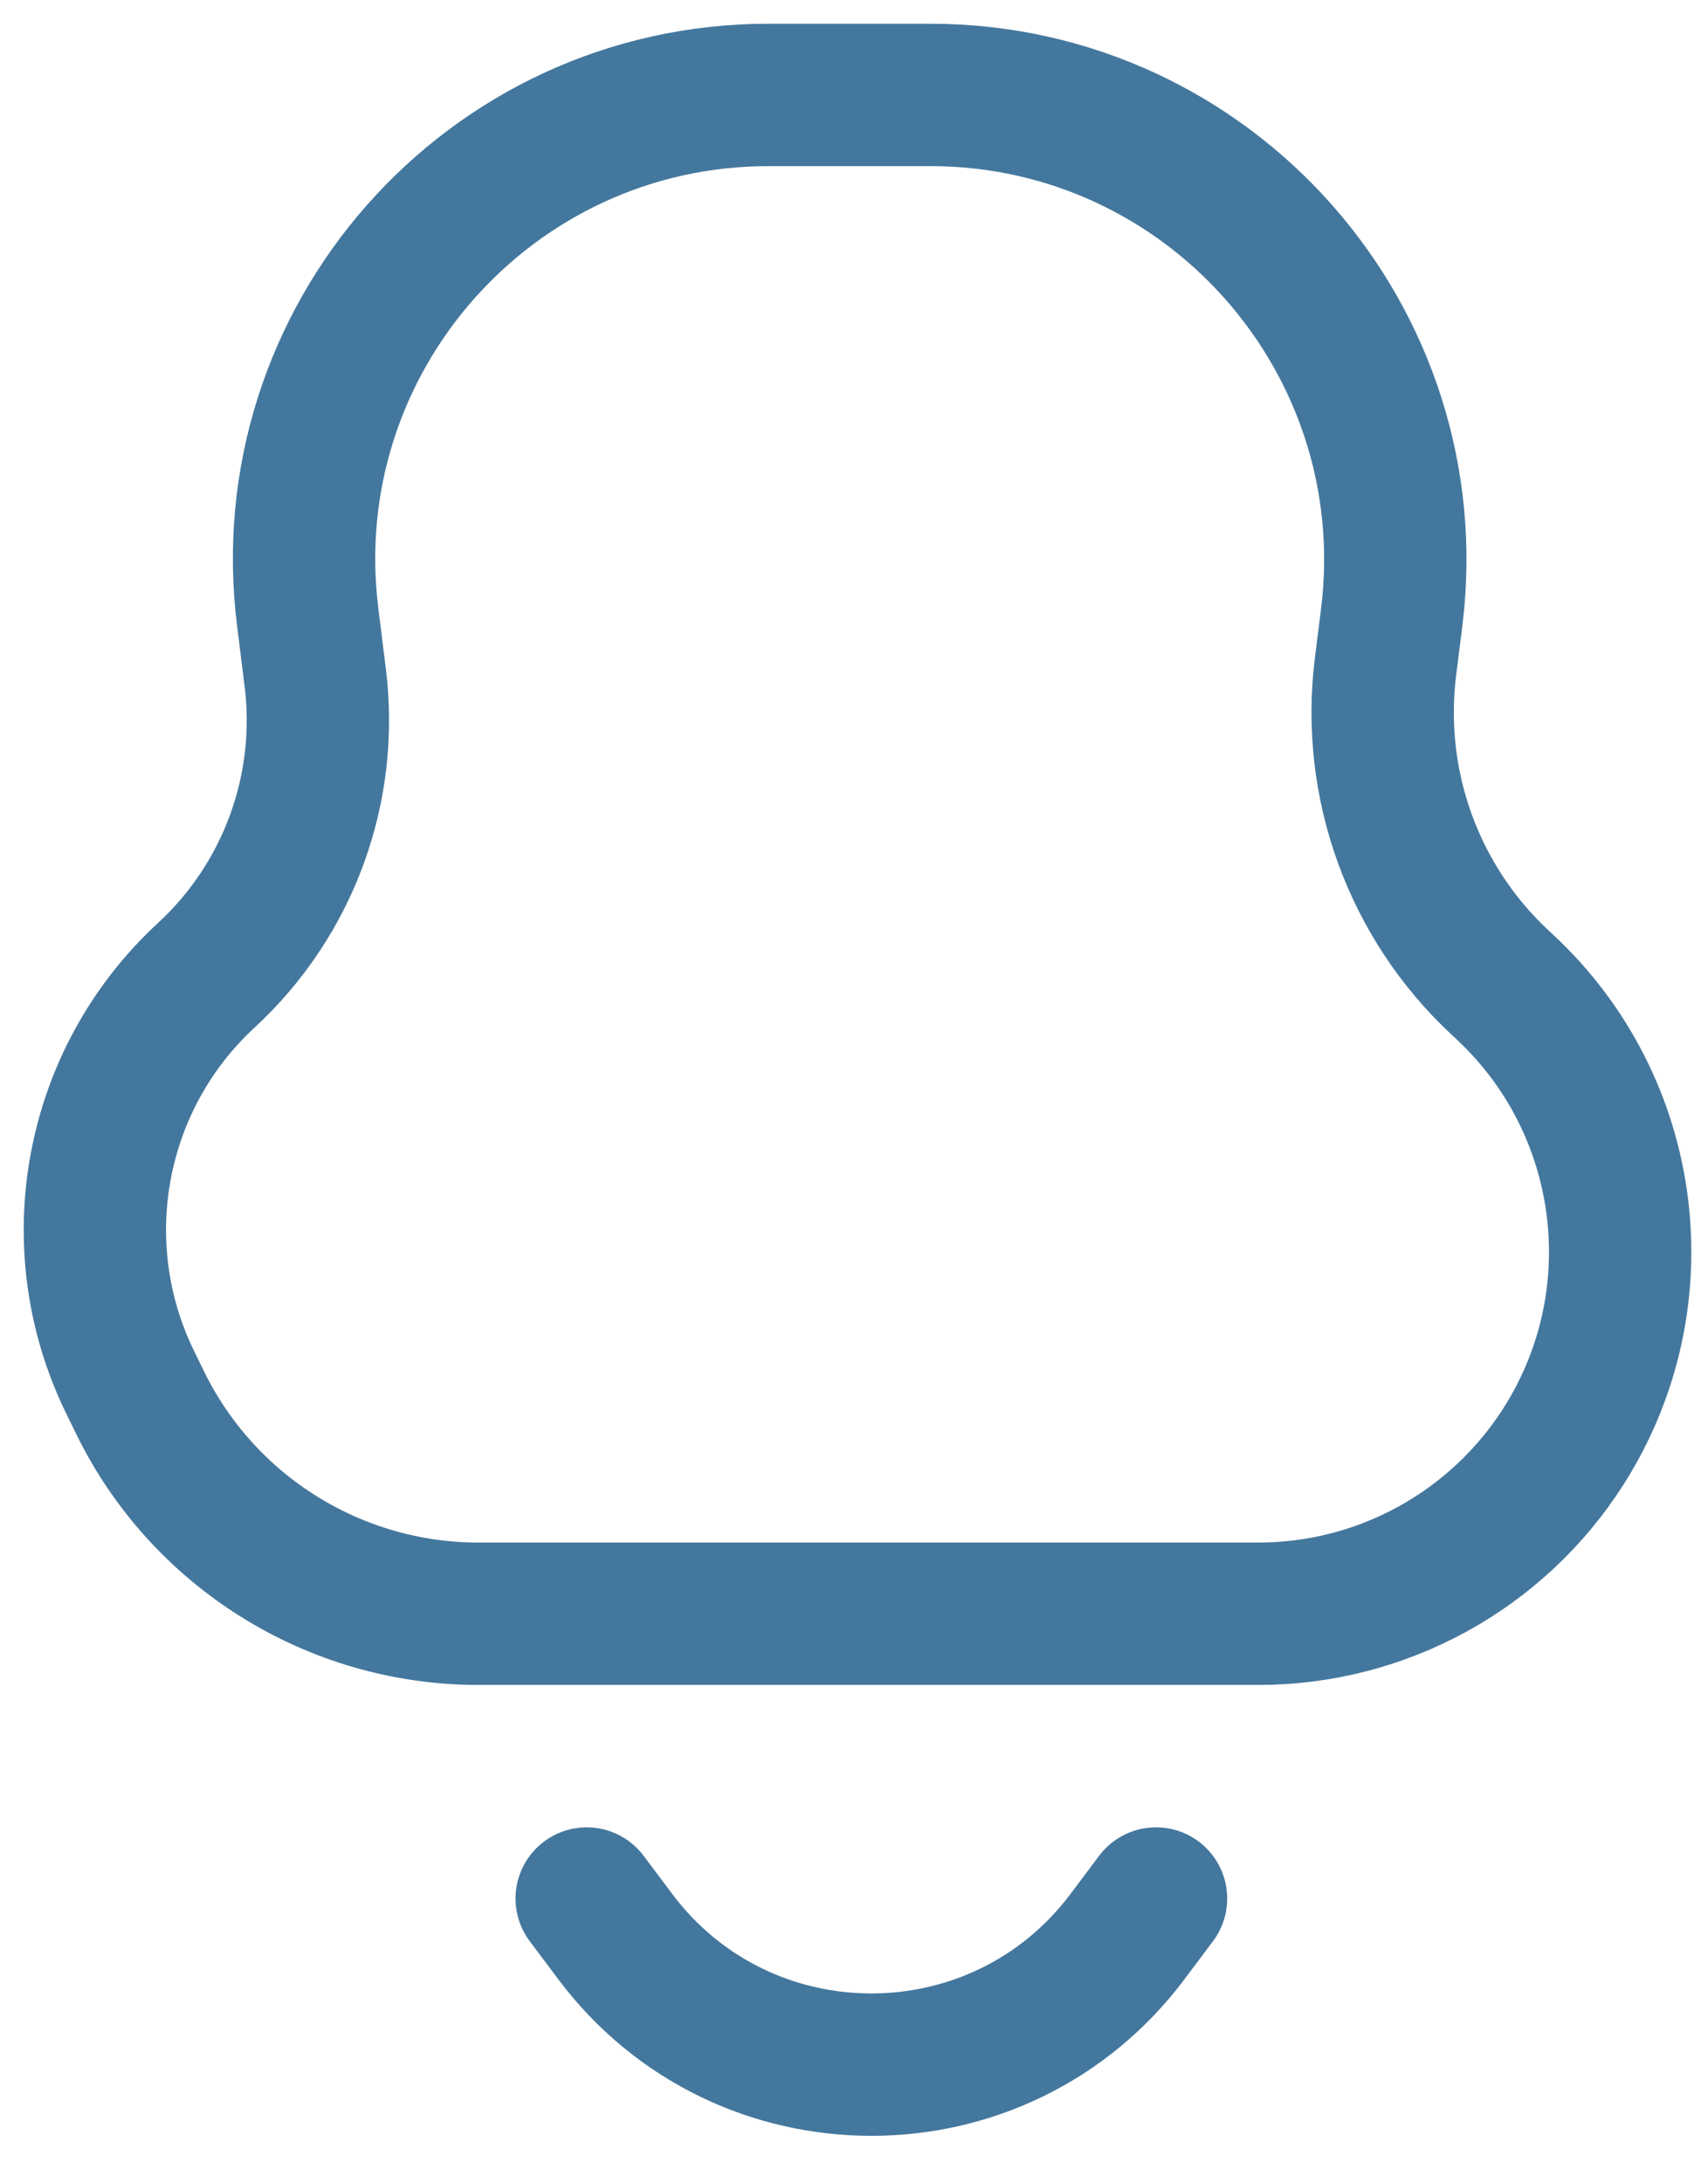 <svg width="18" height="23" viewBox="0 0 18 23" fill="none" xmlns="http://www.w3.org/2000/svg">
<path d="M6.183 20L6.483 20.4C7.833 22.2 10.533 22.2 11.883 20.4L12.183 20M1.366 14.55L1.47 14.763C2.133 16.131 3.521 17 5.041 17H13.262C14.566 17 15.778 16.334 16.478 15.235C17.466 13.683 17.204 11.646 15.856 10.395L15.812 10.354C14.897 9.504 14.447 8.265 14.601 7.026L14.666 6.509C15.032 3.584 12.751 1 9.803 1H8.1C5.156 1 2.877 3.581 3.243 6.502L3.322 7.137C3.468 8.306 3.041 9.474 2.175 10.273C0.992 11.364 0.664 13.102 1.366 14.55Z" stroke="#44779D" stroke-width="1.5" stroke-linecap="round"/>
</svg>
